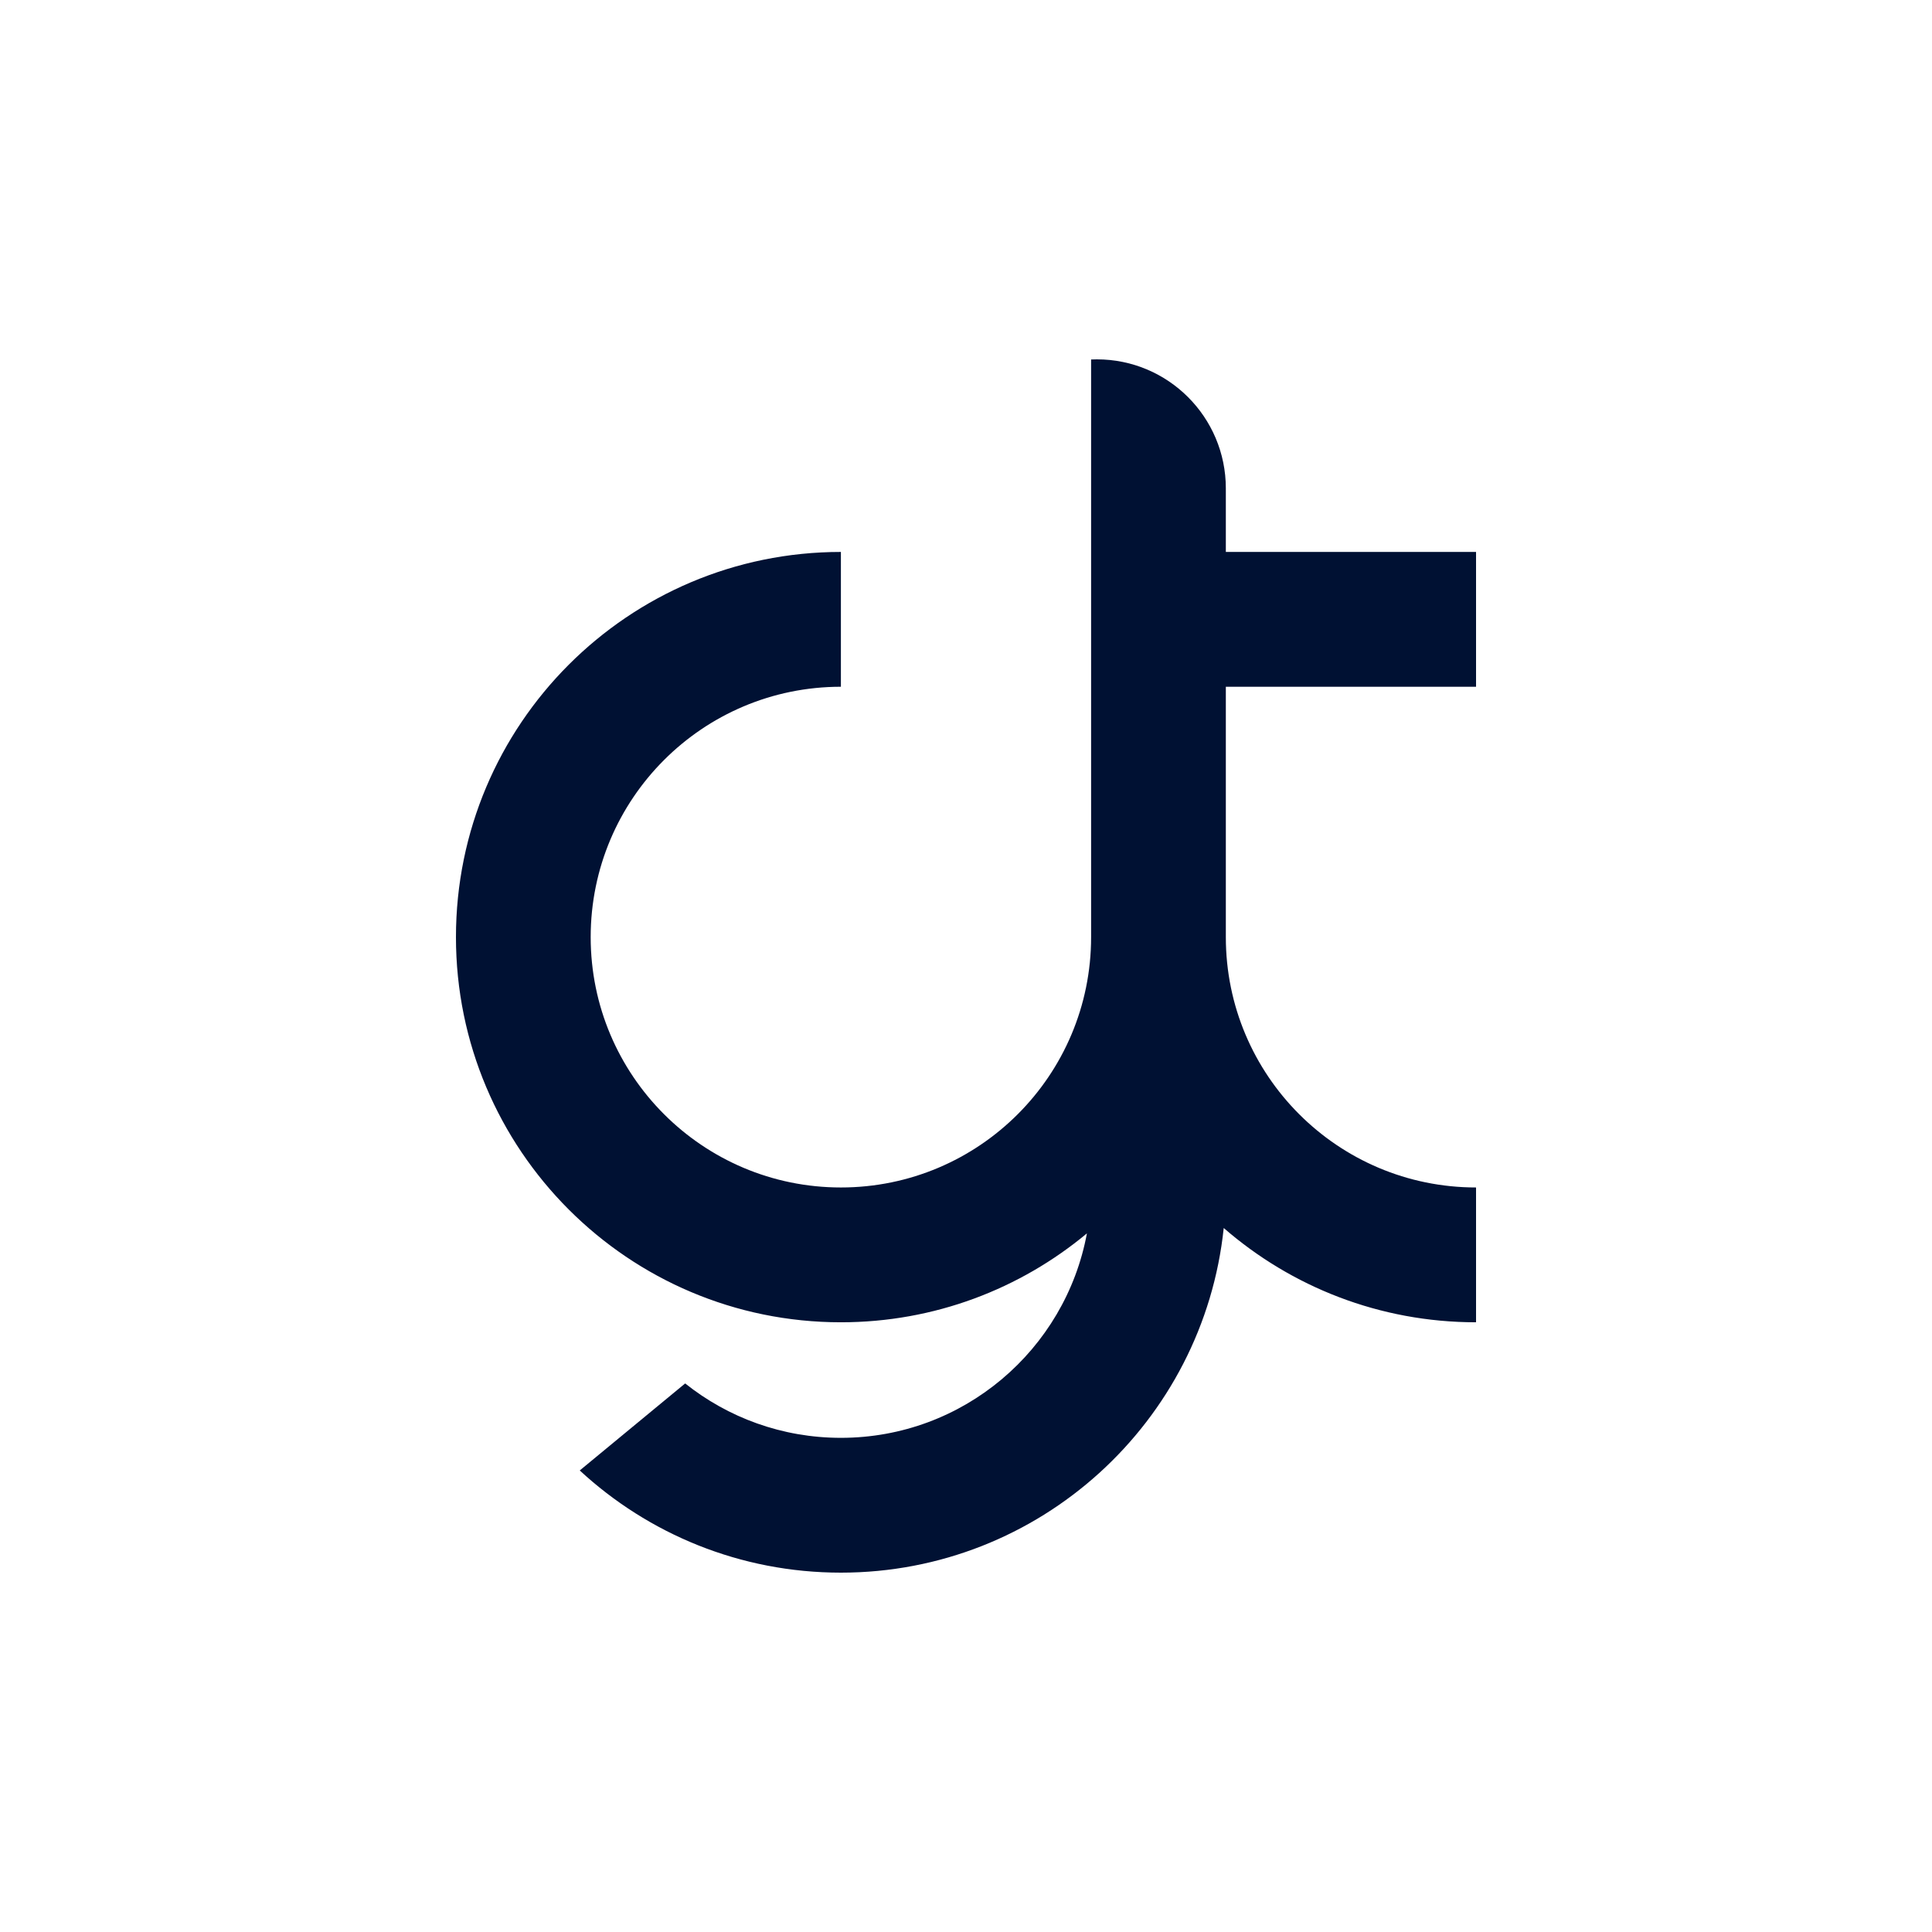 <svg xmlns="http://www.w3.org/2000/svg" fill="#001133" viewBox="0 0 500 500">
  <path d="M282.377 242.524c0 35.784-28.991 64.793-64.754 64.793-35.763 0-64.755-29.009-64.755-64.793 0-35.785 28.992-64.794 64.755-64.794v-34.889c-55.02 0-99.623 44.63-99.623 99.683 0 55.053 44.603 99.682 99.623 99.682 24.211 0 46.405-8.642 63.669-23.011-5.576 30.112-31.961 52.916-63.669 52.916-15.237 0-29.245-5.266-40.305-14.078l-27.28 22.52C167.796 396.969 191.539 407 217.623 407c51.479 0 93.838-39.07 99.077-89.192 17.486 15.198 40.319 24.398 65.3 24.398v-34.889c-35.763 0-64.755-29.009-64.755-64.793V177.73H382v-34.889h-64.755v-15.949h-.003c.002-.166.003-.332.003-.498 0-18.443-14.942-33.394-33.373-33.394-.501 0-.999.011-1.495.033V242.524Z"/>
</svg>
